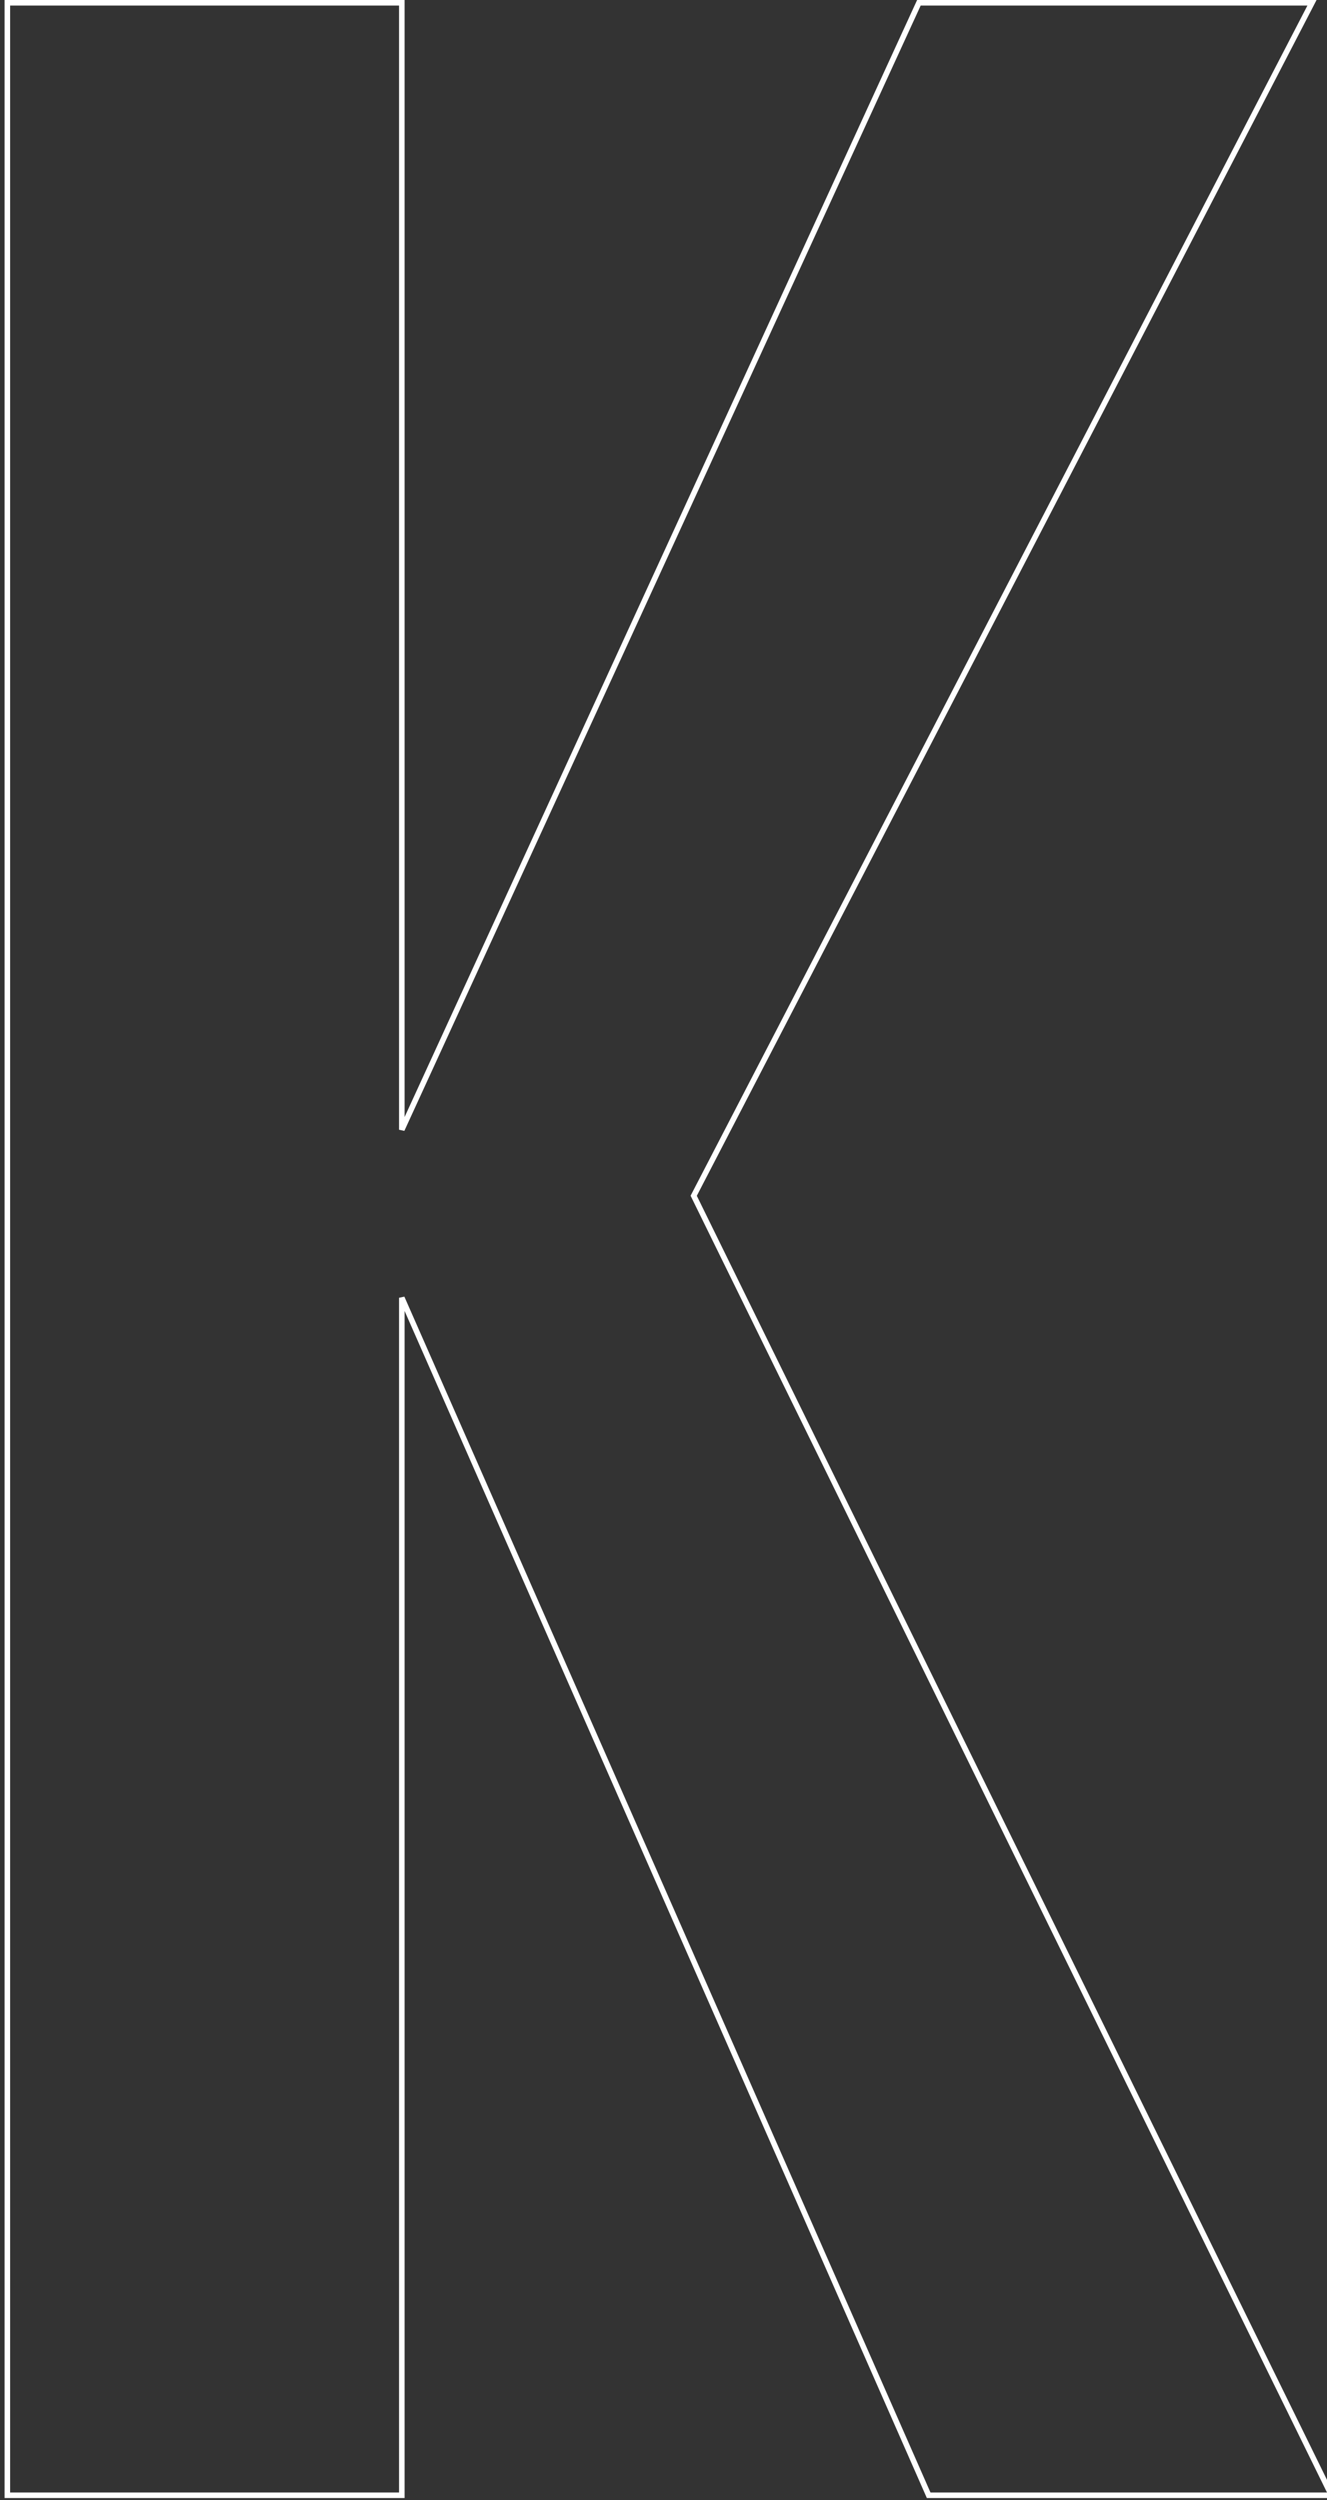 <svg width="239" height="450" viewBox="0 0 239 450" fill="none" xmlns="http://www.w3.org/2000/svg">
<rect x="0" y="0" width="239" height="450" fill="#333333" stroke="none"/>
<path d="M1.324 448.638V449.138H1.824L71.87 449.138H72.37V448.638V233.591L167.126 448.839L167.257 449.138H167.583H239.001H239.803L239.45 448.418L124.94 215.233L235.918 1.23L236.296 0.5H235.474H165.82H165.499L165.365 0.791L72.37 203.347V1V0.5H71.87H1.824H1.324V1V448.638Z" stroke="white"/>
</svg>

